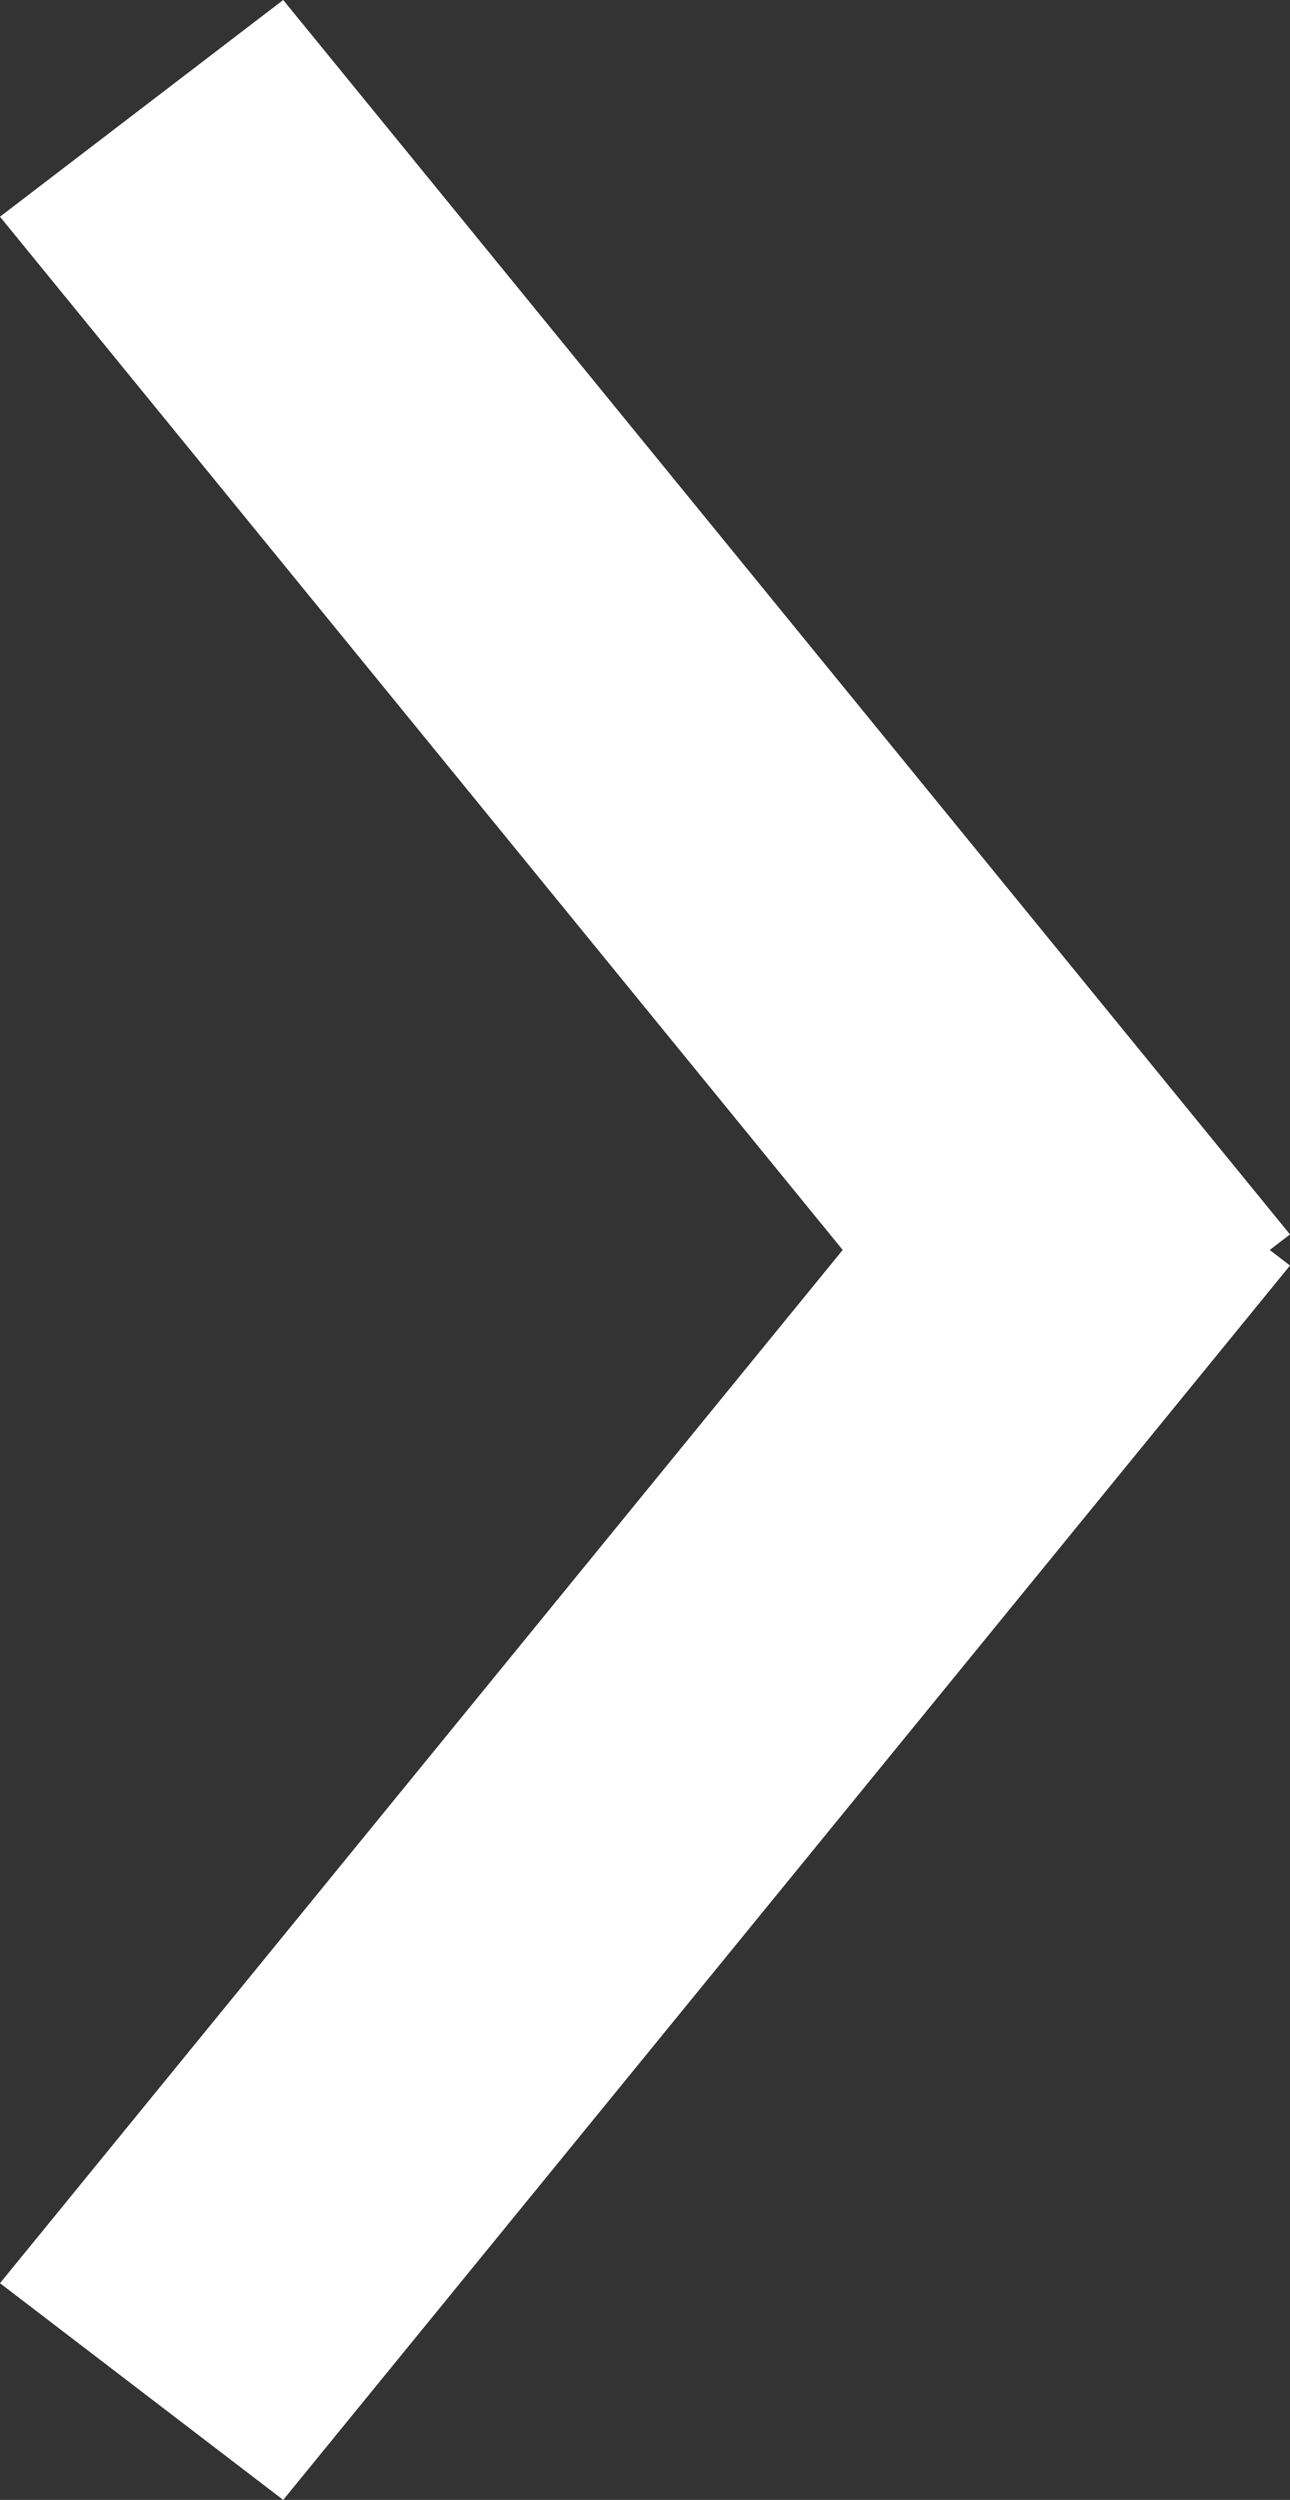 <?xml version="1.0" encoding="iso-8859-1"?>
<!-- Generator: Adobe Illustrator 16.2.0, SVG Export Plug-In . SVG Version: 6.00 Build 0)  -->
<!DOCTYPE svg PUBLIC "-//W3C//DTD SVG 1.1//EN" "http://www.w3.org/Graphics/SVG/1.1/DTD/svg11.dtd">
<svg version="1.1" id="&#x421;&#x43B;&#x43E;&#x439;_1"
	 xmlns="http://www.w3.org/2000/svg" xmlns:xlink="http://www.w3.org/1999/xlink" x="0px" y="0px" width="19.928px"
	 height="38.611px" viewBox="0 0 19.928 38.611" style="enable-background:new 0 0 19.928 38.611;" xml:space="preserve">
<rect x="0" y="0" width="19.928" height="38.611" fill="#333333" stroke="none"/>
<path style="fill-rule:evenodd;clip-rule:evenodd;fill:#ffffff;" d="M4.375,38.611L0,35.264l15.553-19.066l4.375,3.348L4.375,38.611z"
	/>
<path style="fill-rule:evenodd;clip-rule:evenodd;fill:#ffffff;" d="M15.553,22.413l4.375-3.347L4.375,0L0,3.347L15.553,22.413z"/>
</svg>
